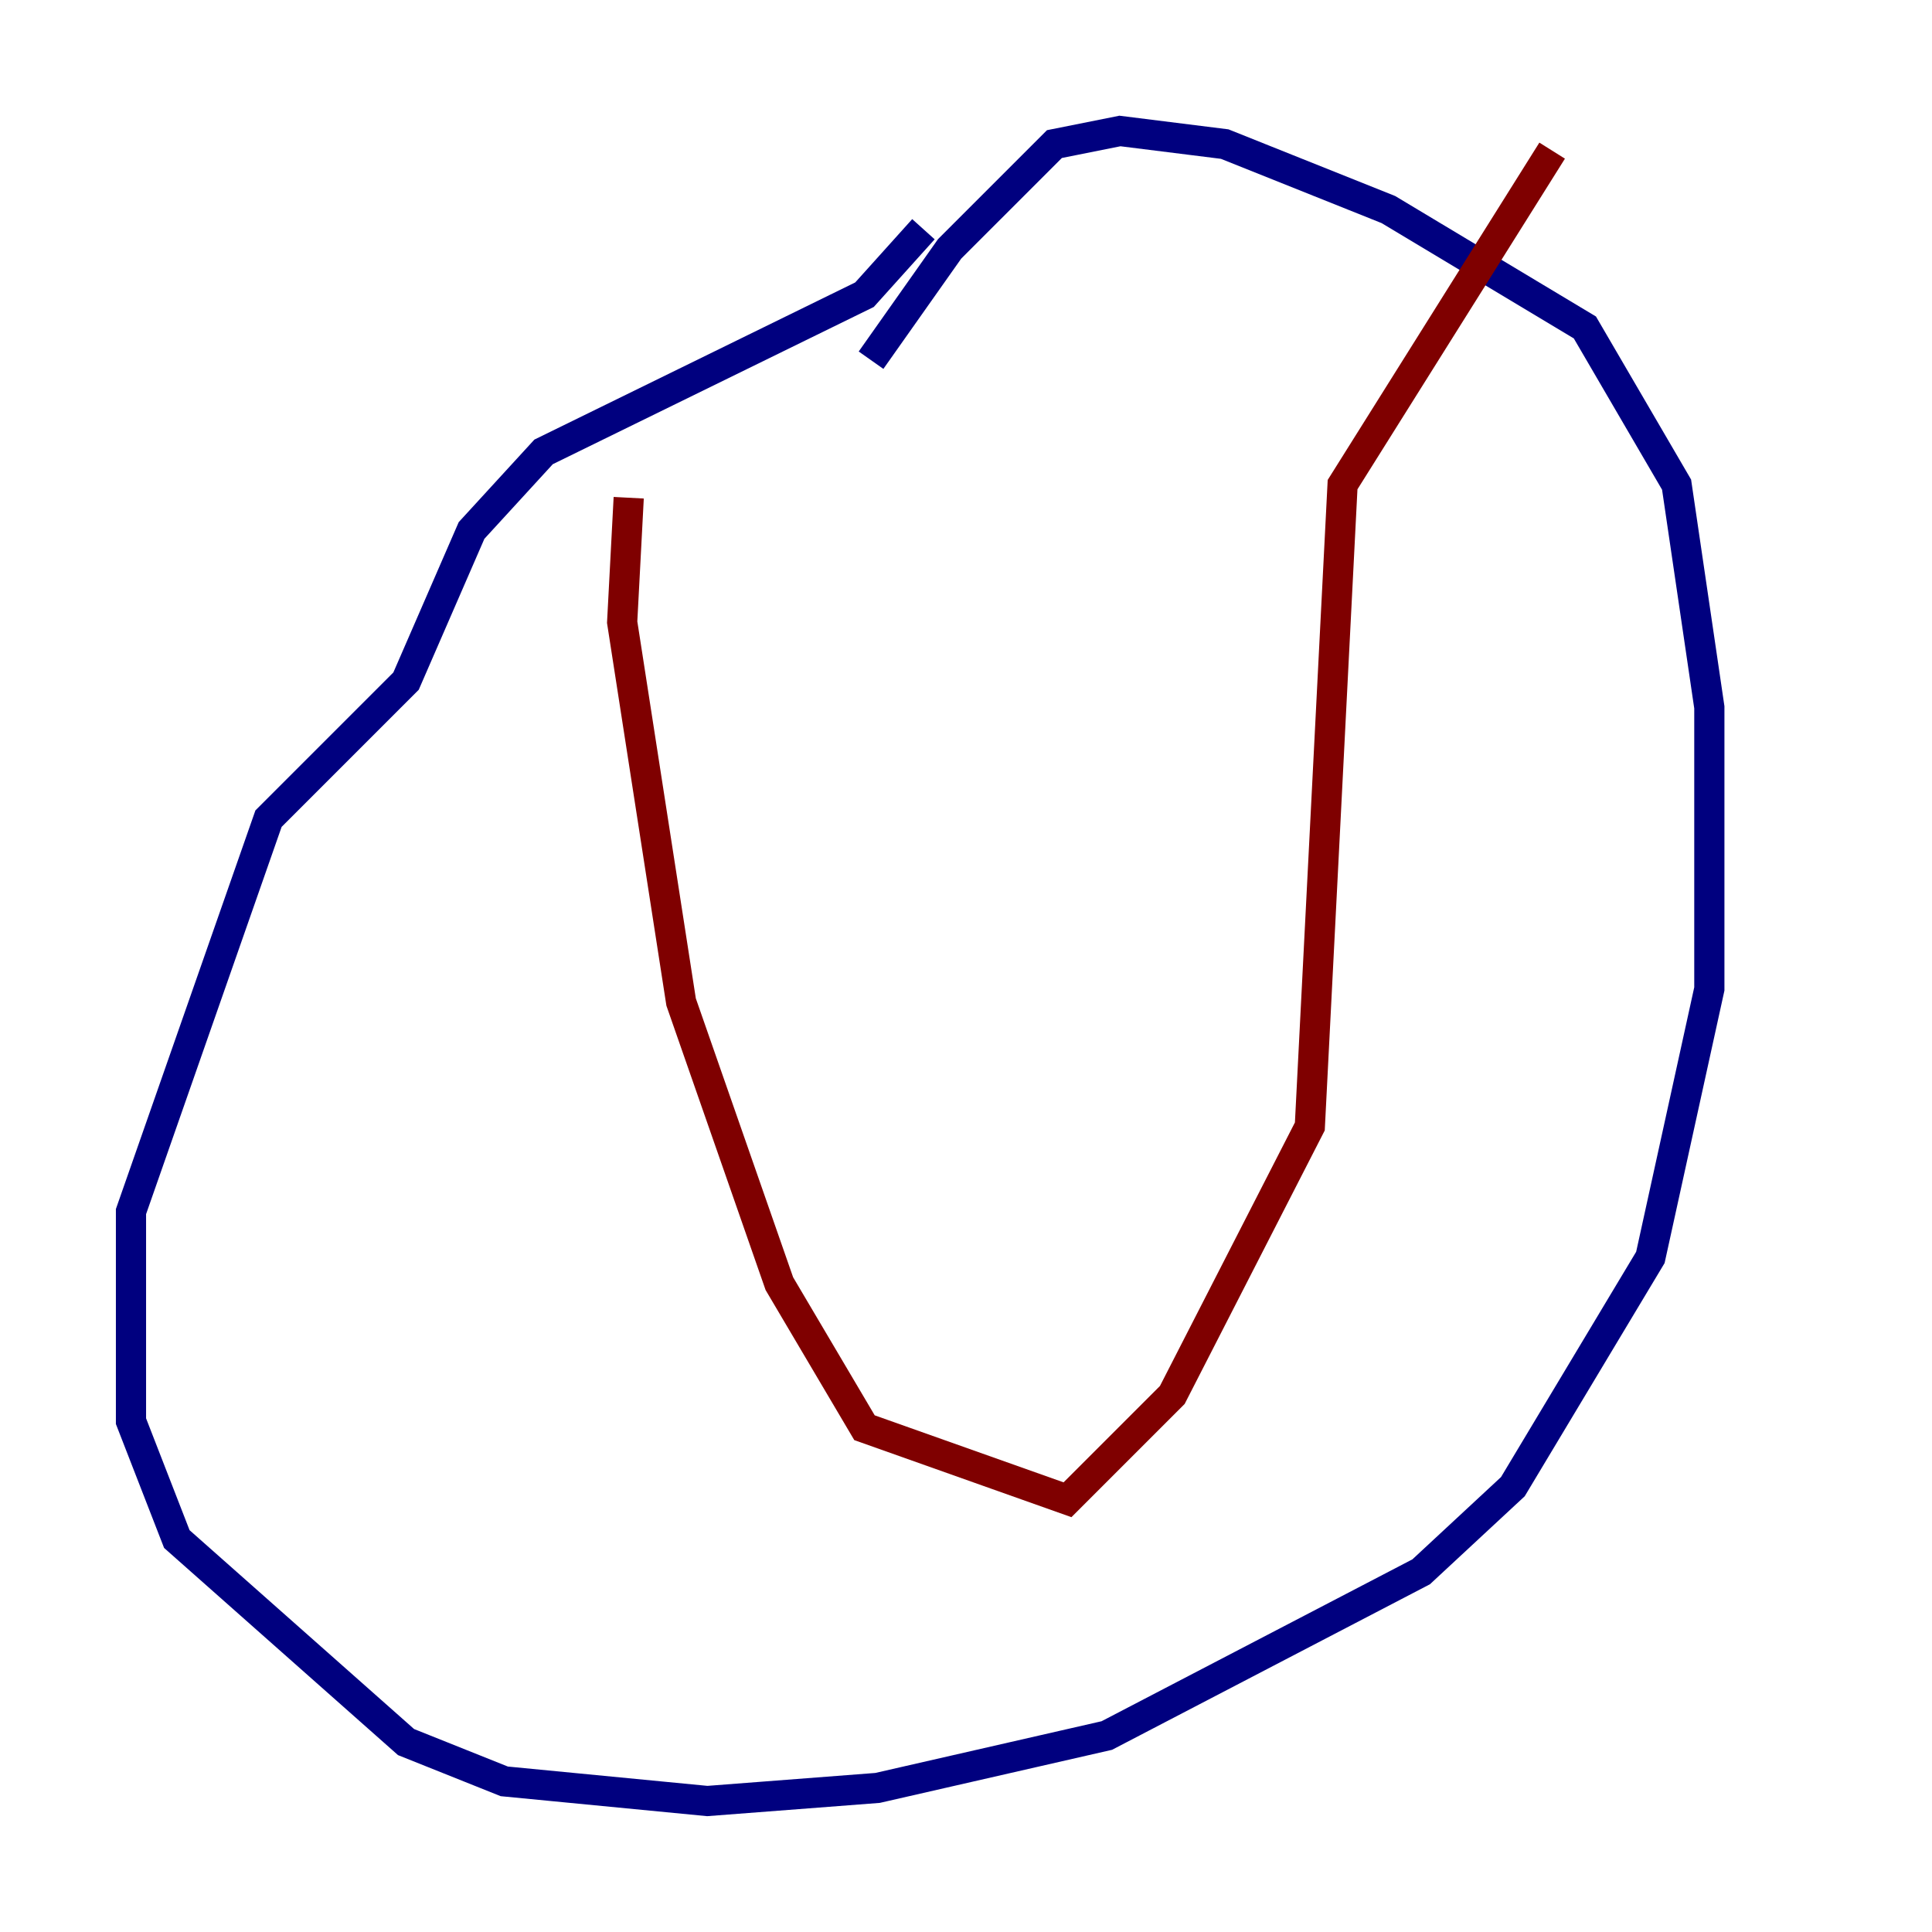 <?xml version="1.0" encoding="utf-8" ?>
<svg baseProfile="tiny" height="128" version="1.2" viewBox="0,0,128,128" width="128" xmlns="http://www.w3.org/2000/svg" xmlns:ev="http://www.w3.org/2001/xml-events" xmlns:xlink="http://www.w3.org/1999/xlink"><defs /><polyline fill="none" points="61.18,15.186 57.275,19.525 36.014,29.939 31.241,35.146 26.902,45.125 17.79,54.237 8.678,80.271 8.678,94.156 11.715,101.966 26.902,115.417 33.41,118.02 46.861,119.322 58.142,118.454 73.329,114.983 94.156,104.136 100.231,98.495 109.342,83.308 113.248,65.519 113.248,46.861 111.078,32.108 105.003,21.695 91.986,13.885 81.139,9.546 74.197,8.678 69.858,9.546 62.915,16.488 57.709,23.864" stroke="#00007f" stroke-width="2" /><polyline fill="none" points="41.654,32.976 41.22,41.22 45.125,66.386 51.634,85.044 57.275,94.59 70.725,99.363 77.668,92.42 86.78,74.63 88.949,32.108 102.834,9.98" stroke="#7f0000" stroke-width="2" /></svg>